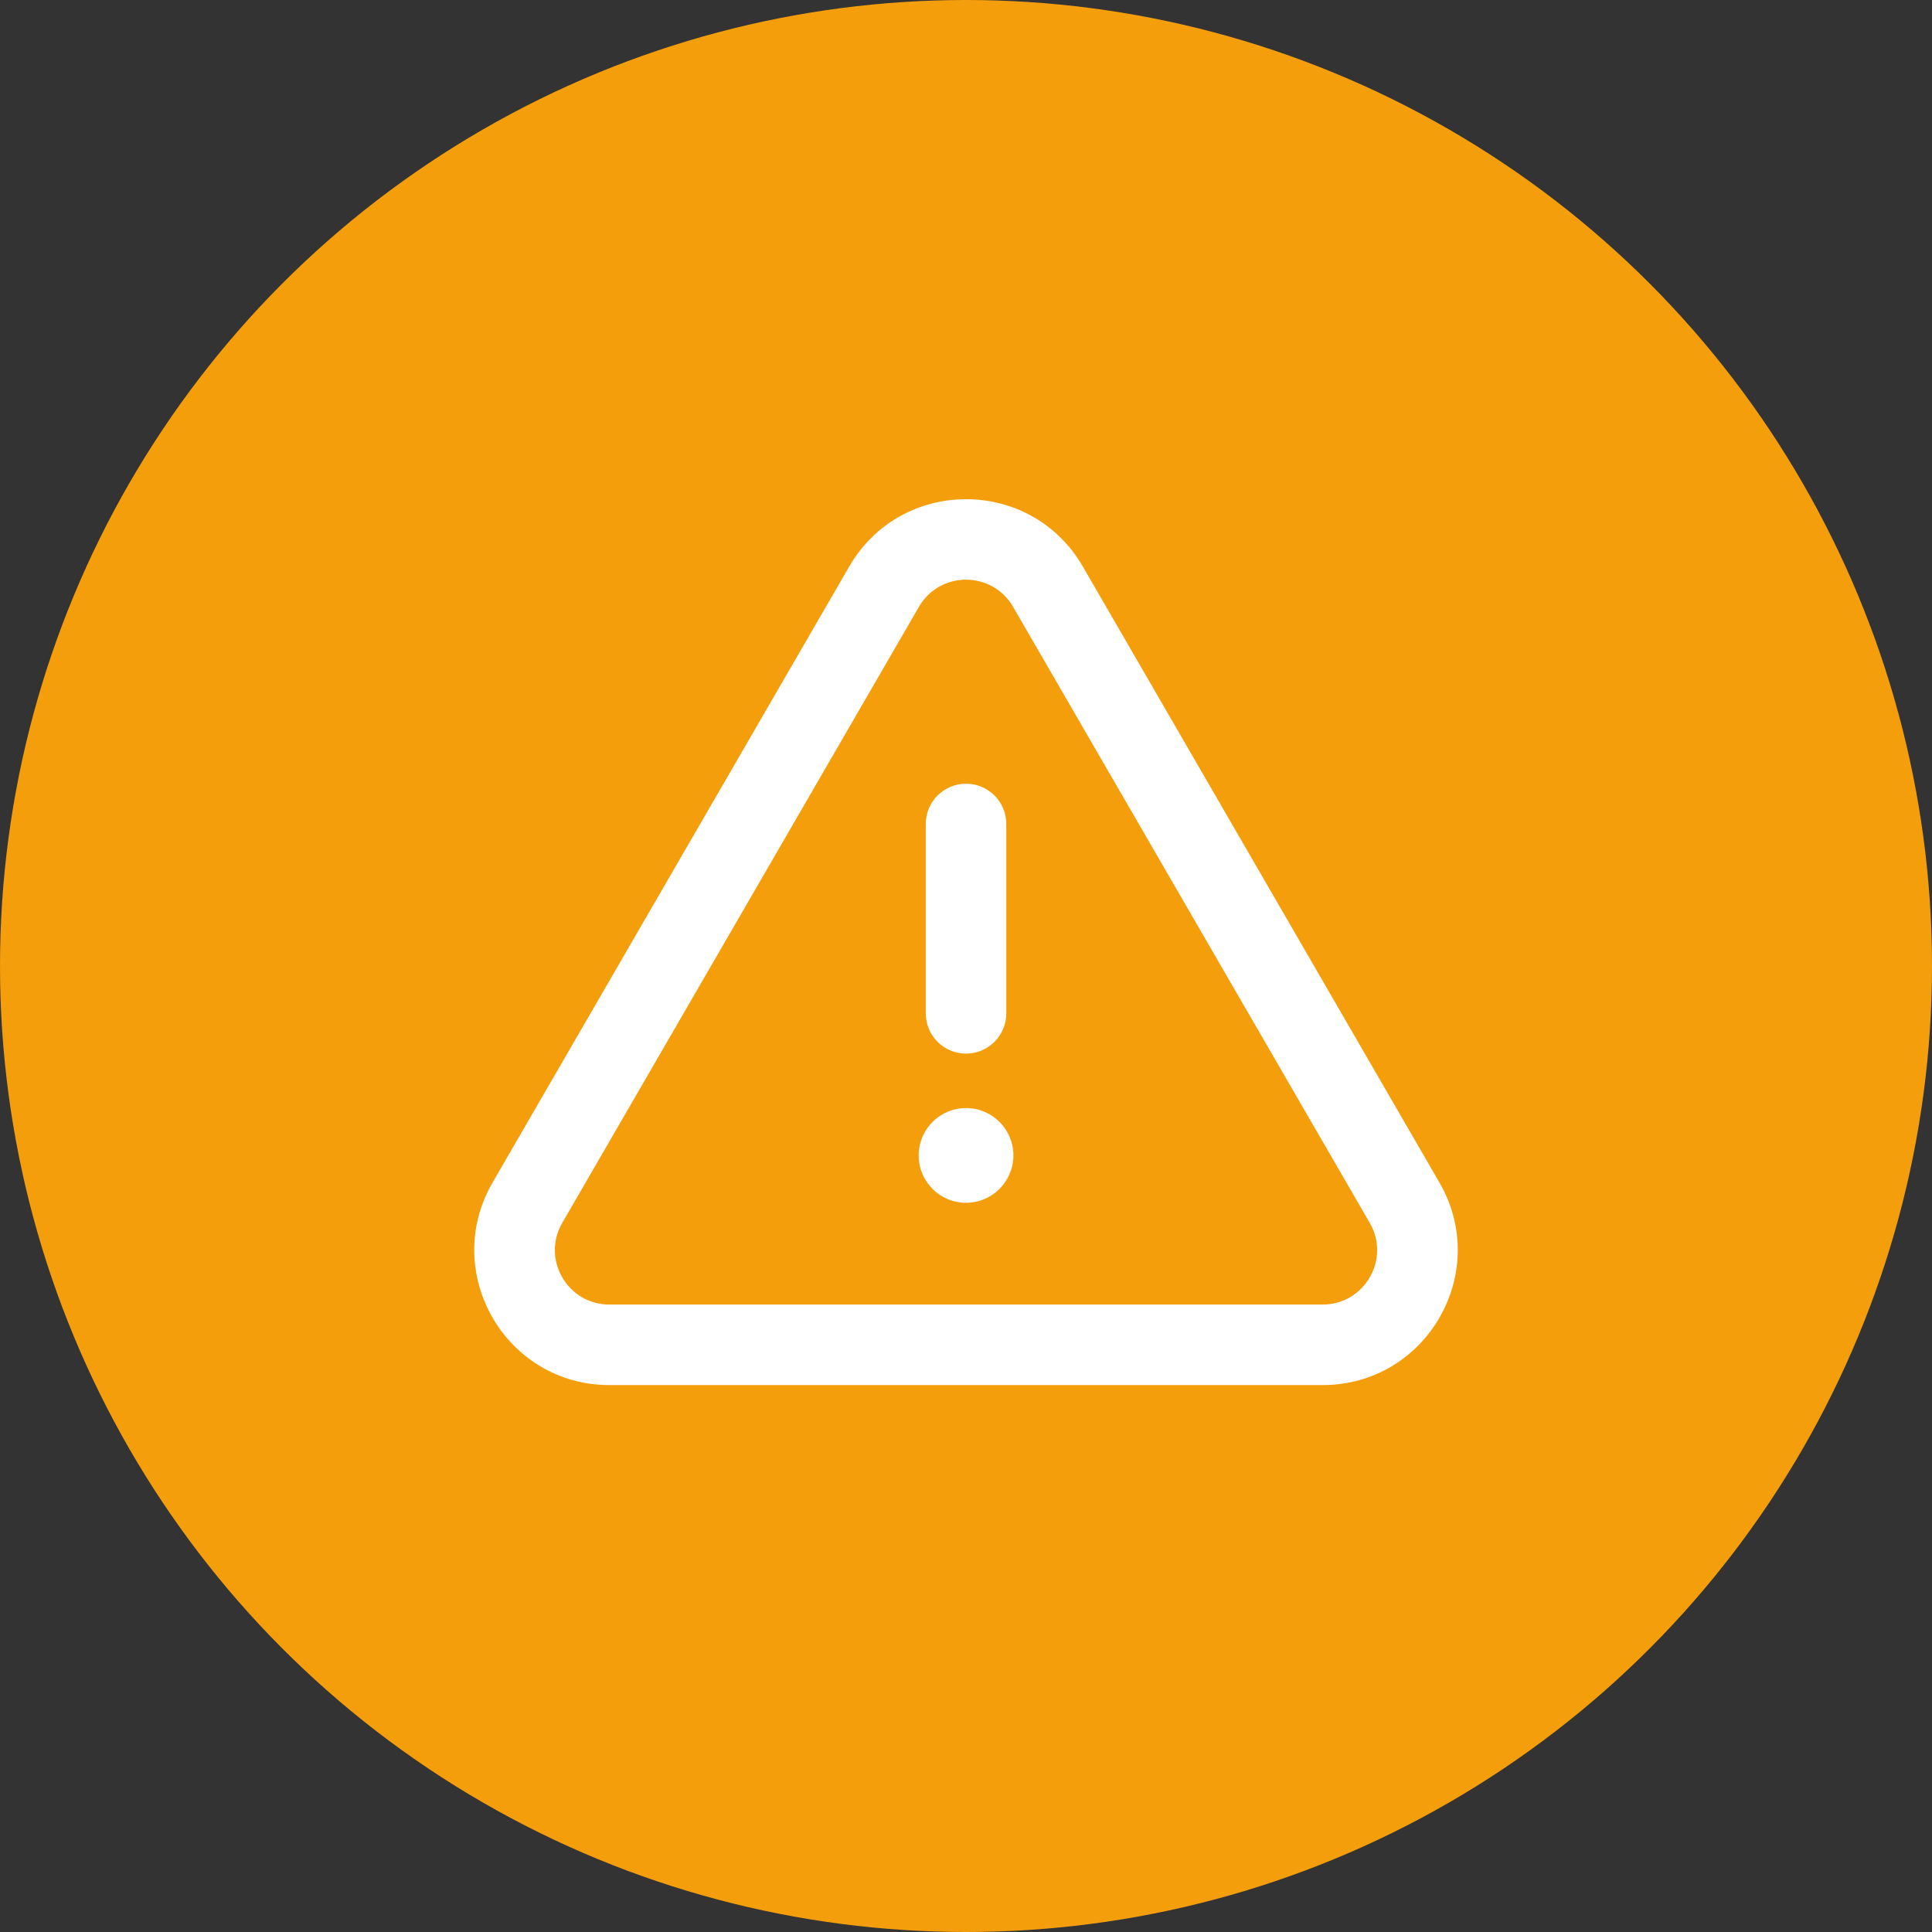 <svg width="34" height="34" viewBox="0 0 34 34" fill="none" xmlns="http://www.w3.org/2000/svg">
<rect x="0" y="0" width="34" height="34" fill="#333333" stroke="none"/>
<circle cx="17" cy="17" r="17" fill="#F59E0B"/>
<path fill-rule="evenodd" clip-rule="evenodd" d="M17.829 10.68C17.46 10.042 16.54 10.042 16.171 10.68L9.895 21.52C9.525 22.159 9.986 22.958 10.724 22.958H23.276C24.014 22.958 24.475 22.159 24.105 21.52L17.829 10.68ZM14.945 9.97C15.86 8.39 18.141 8.39 19.056 9.97L25.331 20.81C26.248 22.393 25.106 24.375 23.276 24.375H10.724C8.895 24.375 7.752 22.393 8.669 20.81L14.945 9.97ZM17 13.792C17.391 13.792 17.709 14.109 17.709 14.5V17.833C17.709 18.224 17.391 18.542 17 18.542C16.609 18.542 16.292 18.224 16.292 17.833V14.5C16.292 14.109 16.609 13.792 17 13.792ZM17 21.167C17.46 21.167 17.834 20.794 17.834 20.333C17.834 19.873 17.46 19.5 17 19.5C16.54 19.5 16.167 19.873 16.167 20.333C16.167 20.794 16.54 21.167 17 21.167Z" fill="white"/>
</svg>
